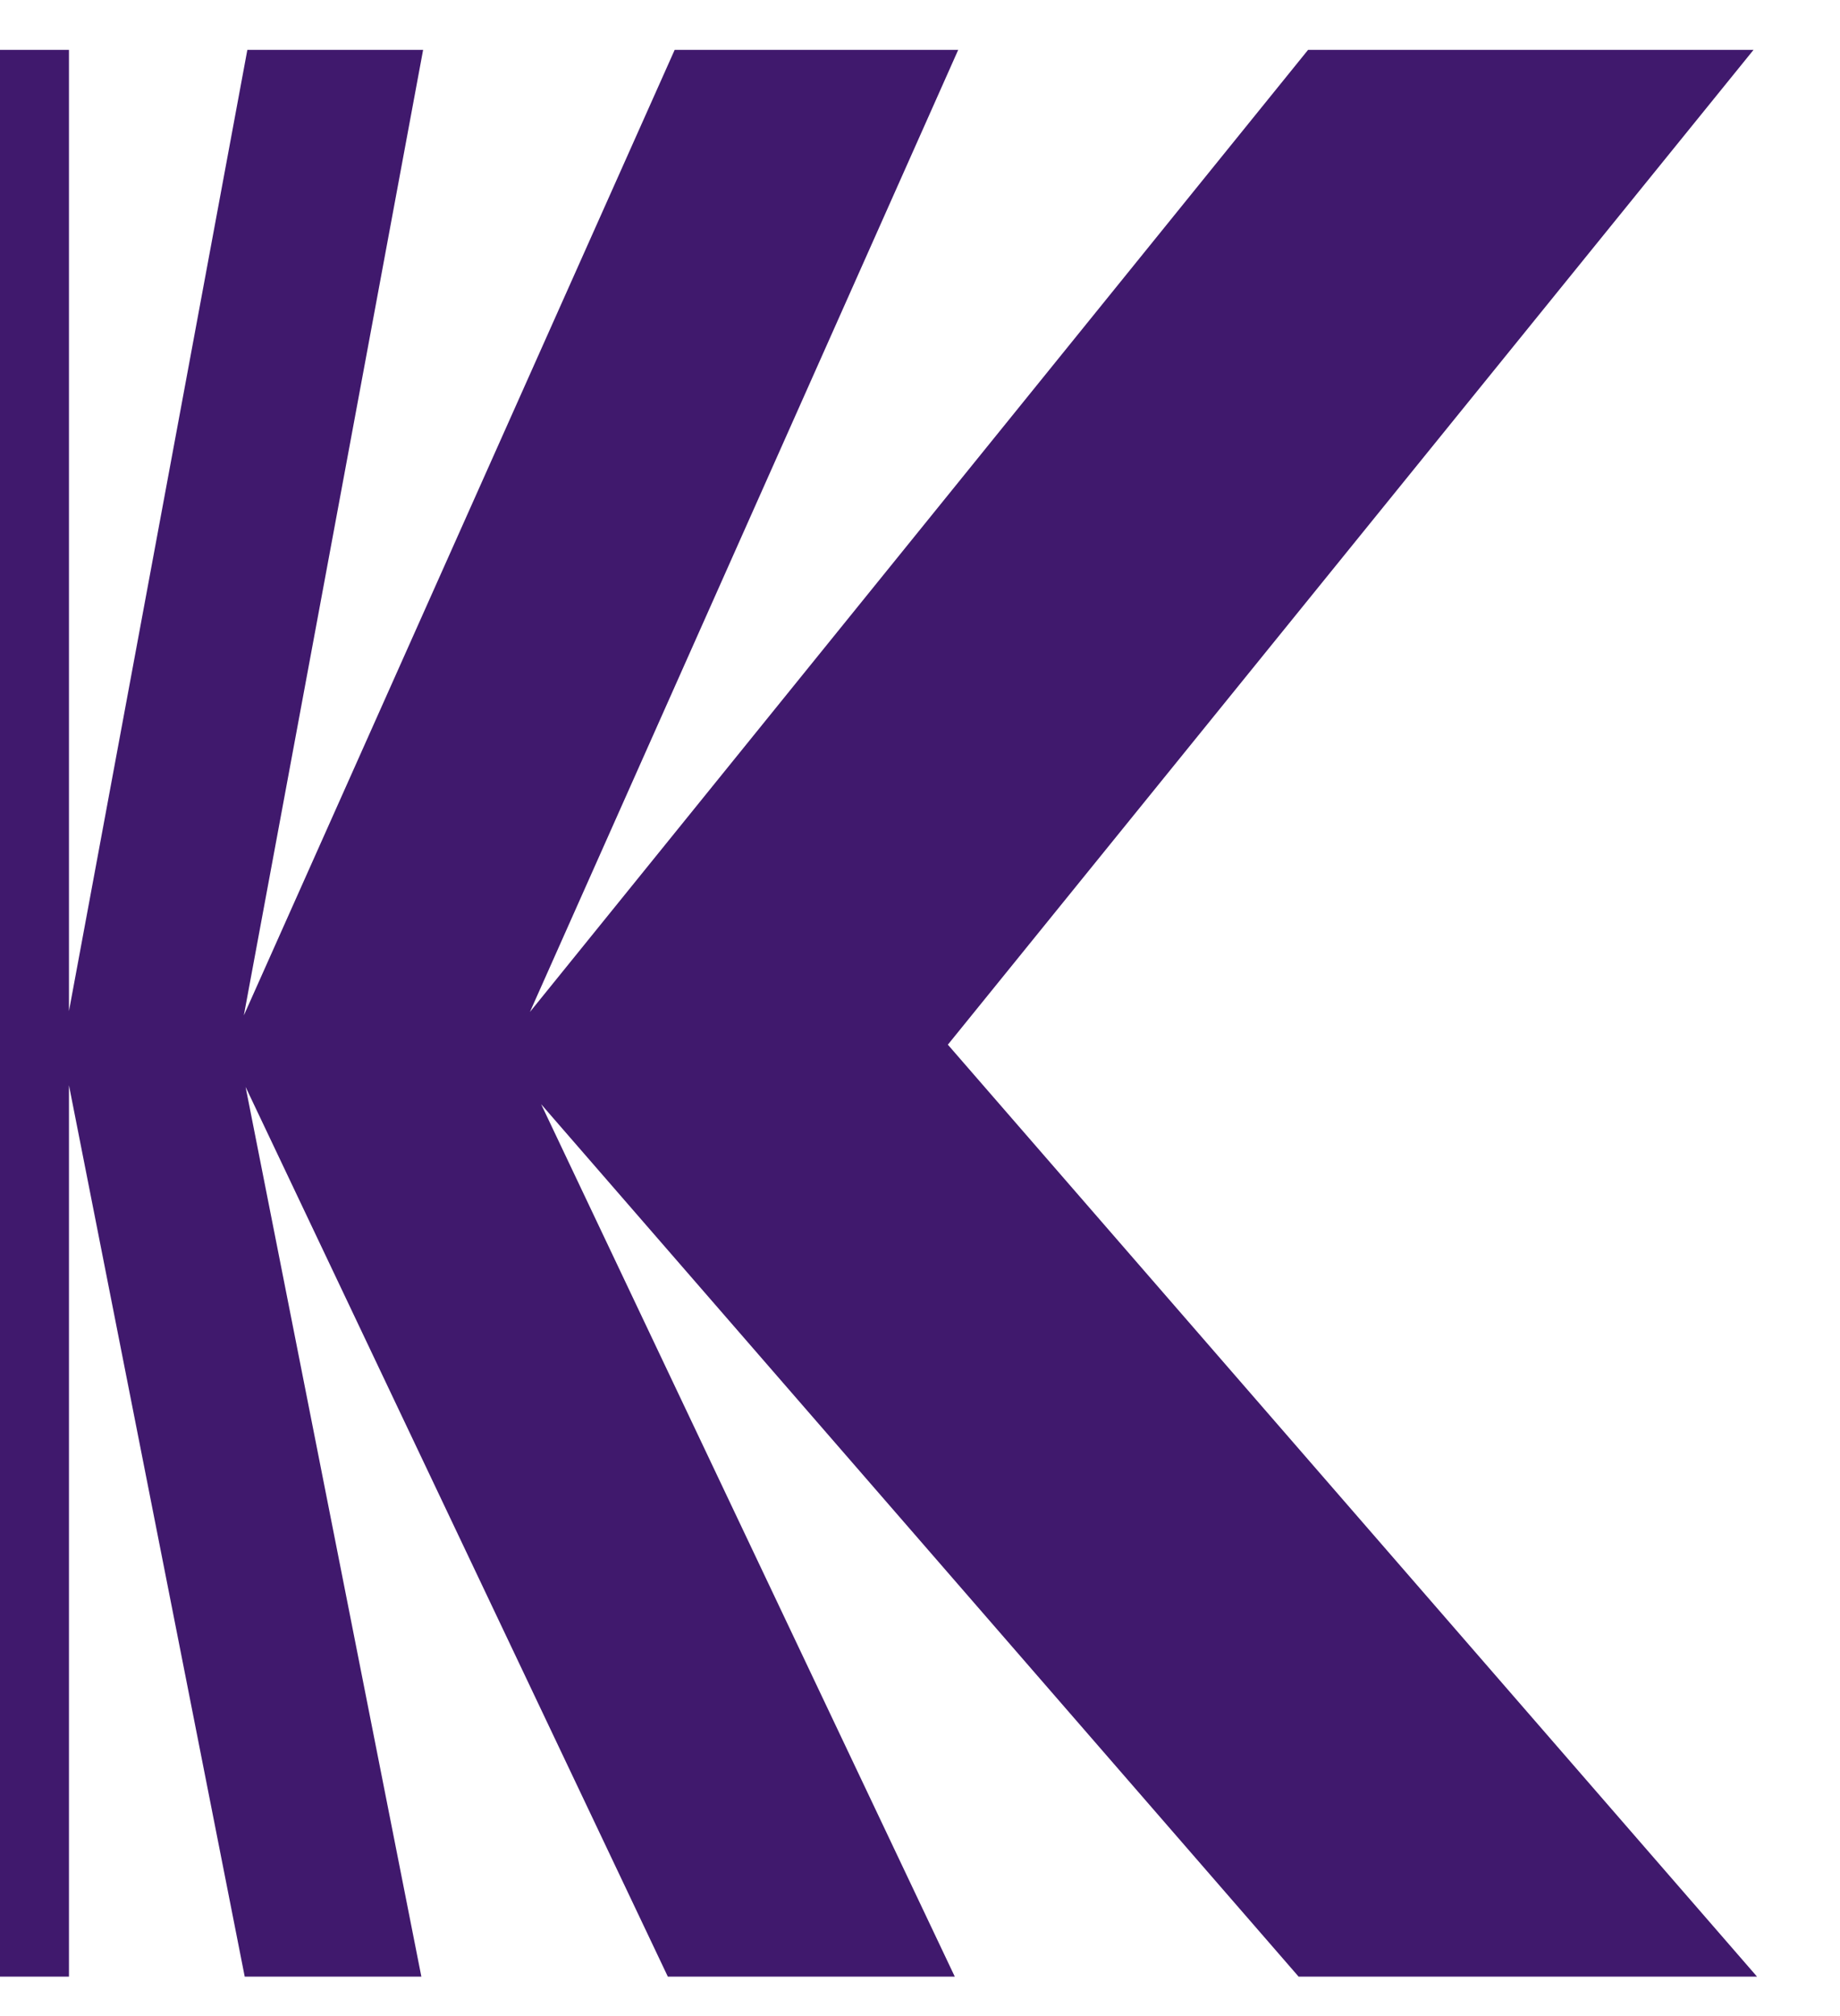<svg width="21" height="23" viewBox="0 0 21 23" fill="none" xmlns="http://www.w3.org/2000/svg">
<path d="M14.821 22.55L6.176 12.597L10.897 22.55H7.622L2.803 12.4L4.809 22.55H2.793L0.787 12.381V22.55H0V0.569H0.787V11.535L2.823 0.569H4.829L2.783 11.584L7.7 0.569H10.936L6.048 11.545L14.929 0.569H20.013L10.818 11.918L20.053 22.55H14.821Z" fill="#40196D"/>
</svg>
